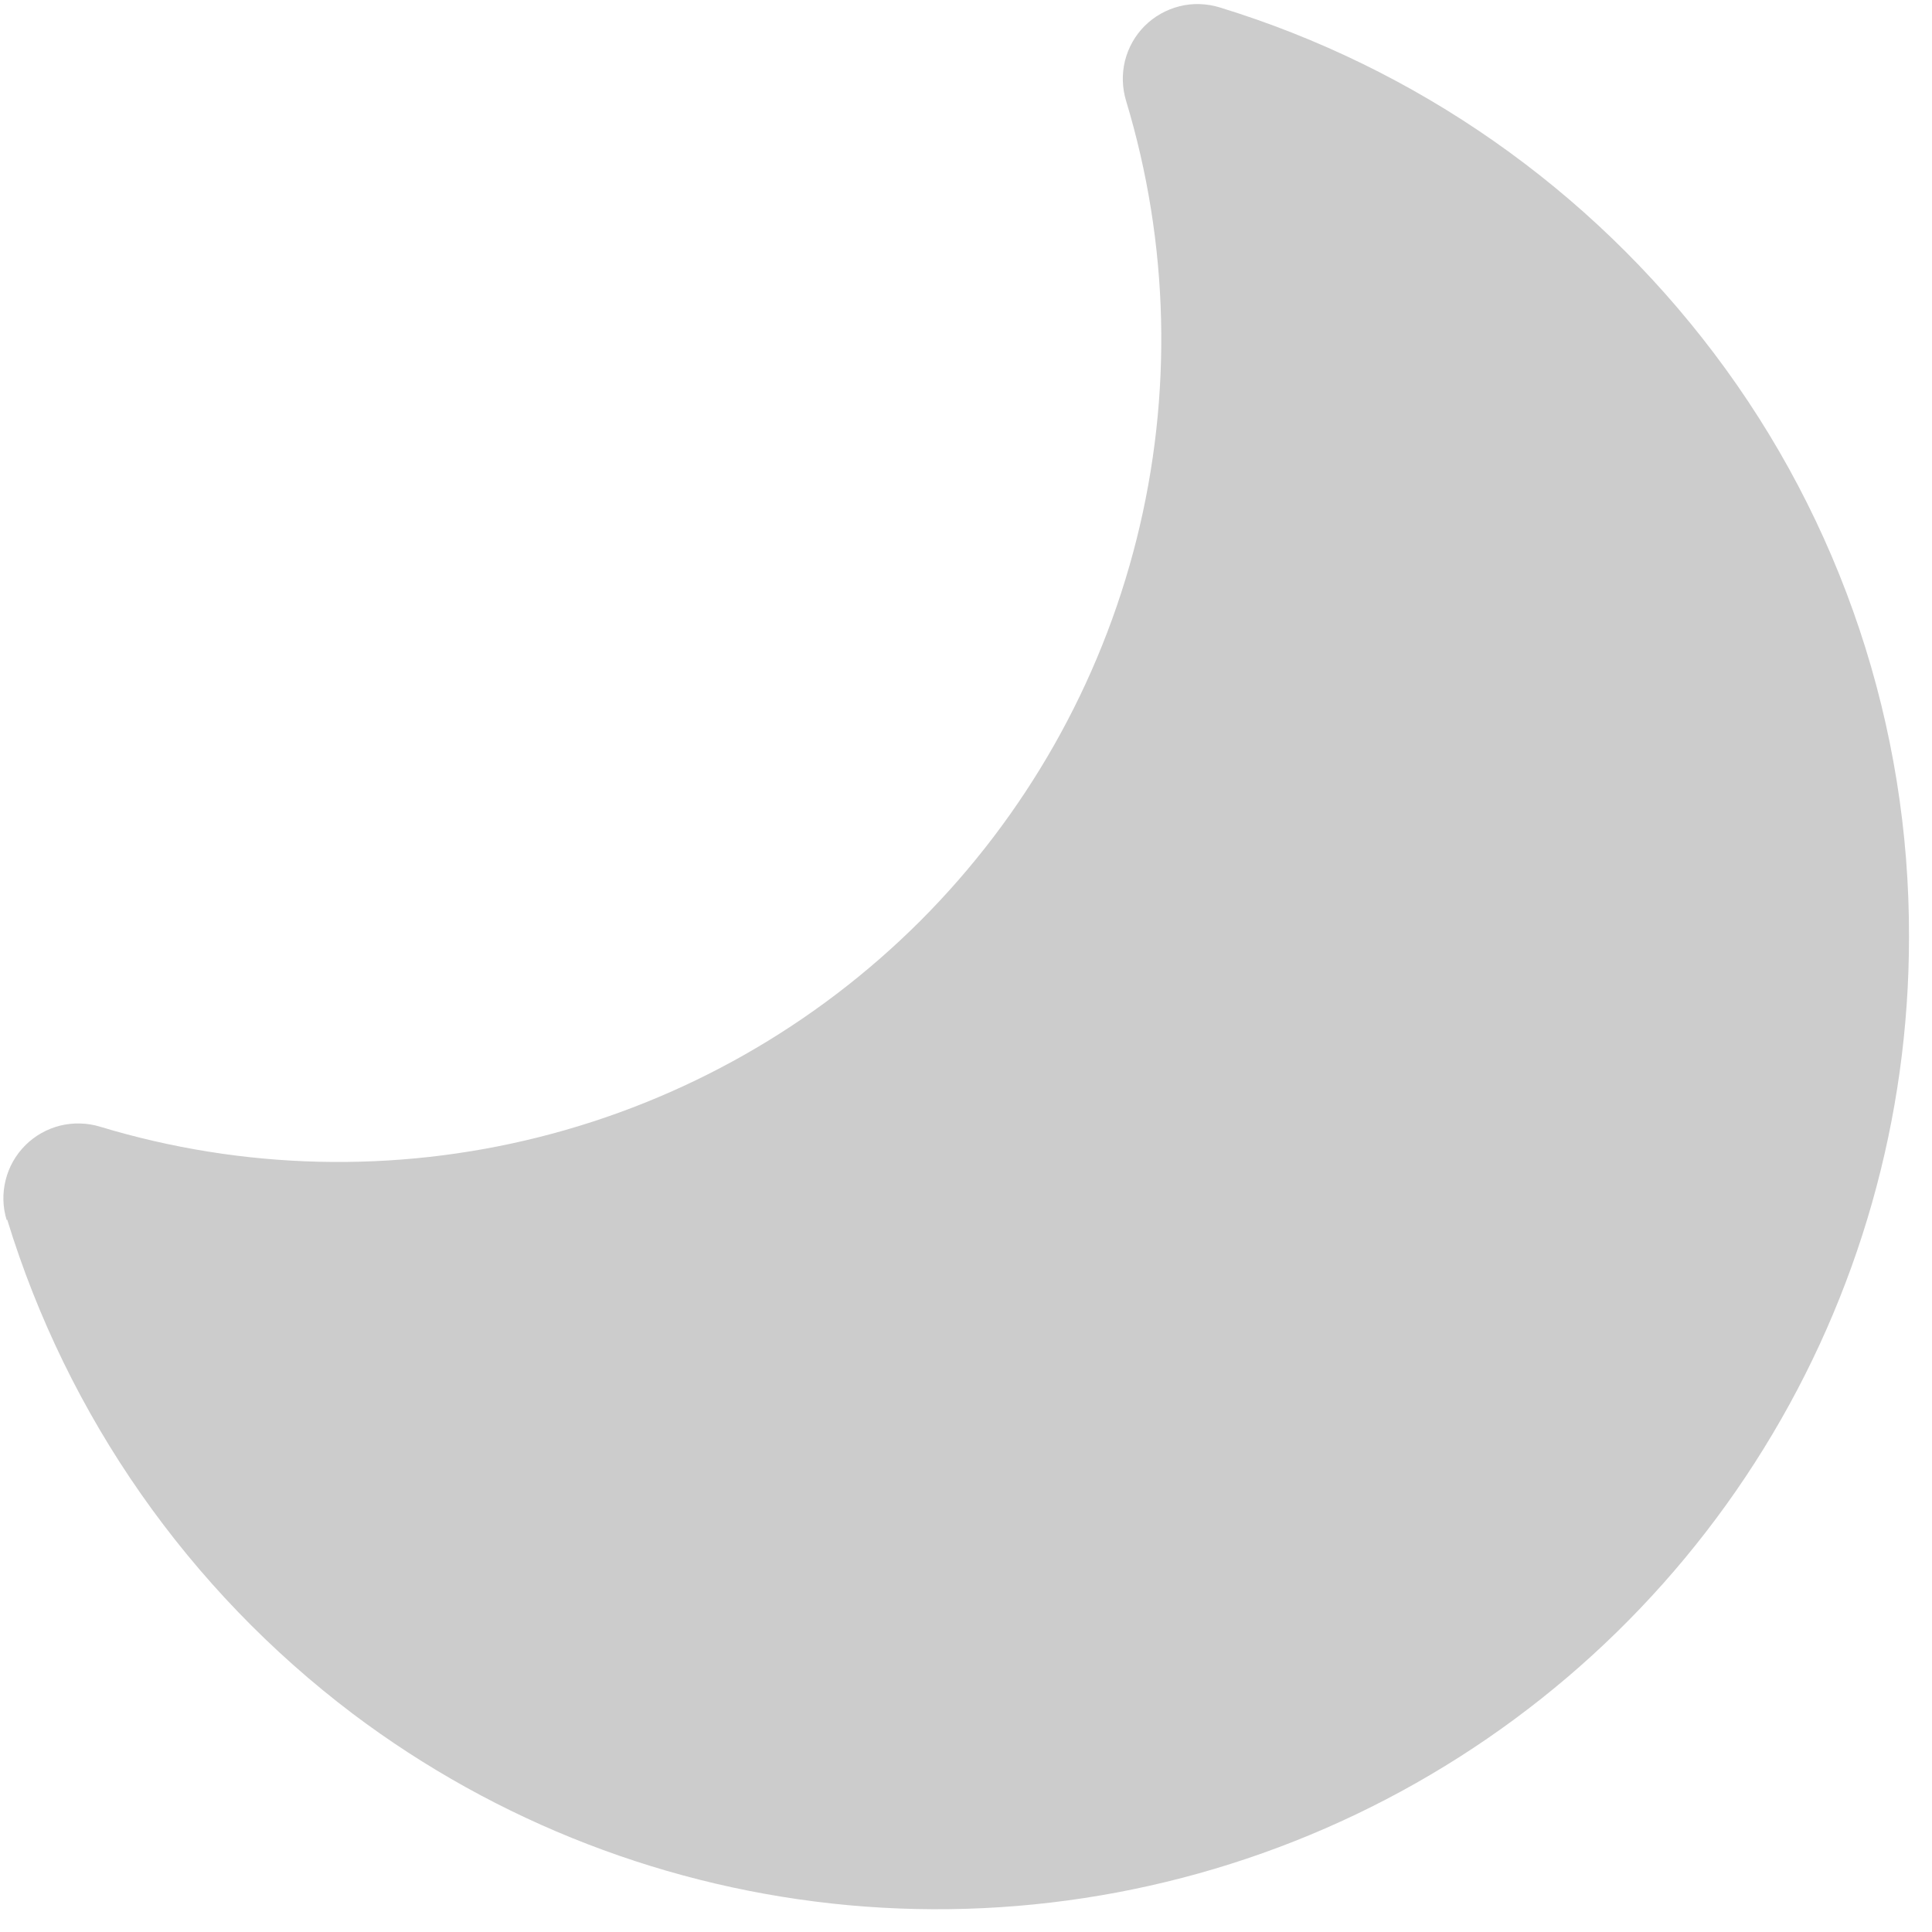 <svg width="21" height="21" viewBox="0 0 21 21" fill="none" xmlns="http://www.w3.org/2000/svg">
<path d="M0.078 13.256C0.734 15.398 2.049 17.278 3.836 18.629C5.404 19.81 7.271 20.53 9.226 20.709C11.181 20.887 13.148 20.518 14.904 19.641C16.661 18.764 18.139 17.415 19.171 15.745C20.204 14.075 20.75 12.151 20.75 10.188C20.757 7.896 20.012 5.665 18.629 3.838C17.278 2.051 15.398 0.736 13.256 0.08C13.114 0.037 12.964 0.032 12.821 0.068C12.678 0.104 12.546 0.178 12.442 0.282C12.338 0.386 12.264 0.517 12.228 0.661C12.193 0.804 12.197 0.954 12.24 1.096C12.708 2.645 12.748 4.292 12.354 5.862C11.96 7.432 11.147 8.865 10.003 10.01C8.858 11.154 7.425 11.967 5.855 12.361C4.285 12.755 2.638 12.716 1.089 12.247C0.947 12.204 0.797 12.2 0.654 12.235C0.51 12.271 0.379 12.345 0.275 12.449C0.17 12.554 0.096 12.685 0.061 12.828C0.025 12.971 0.029 13.122 0.073 13.263L0.078 13.256Z" fill="#CCCCCC"/>
</svg>
